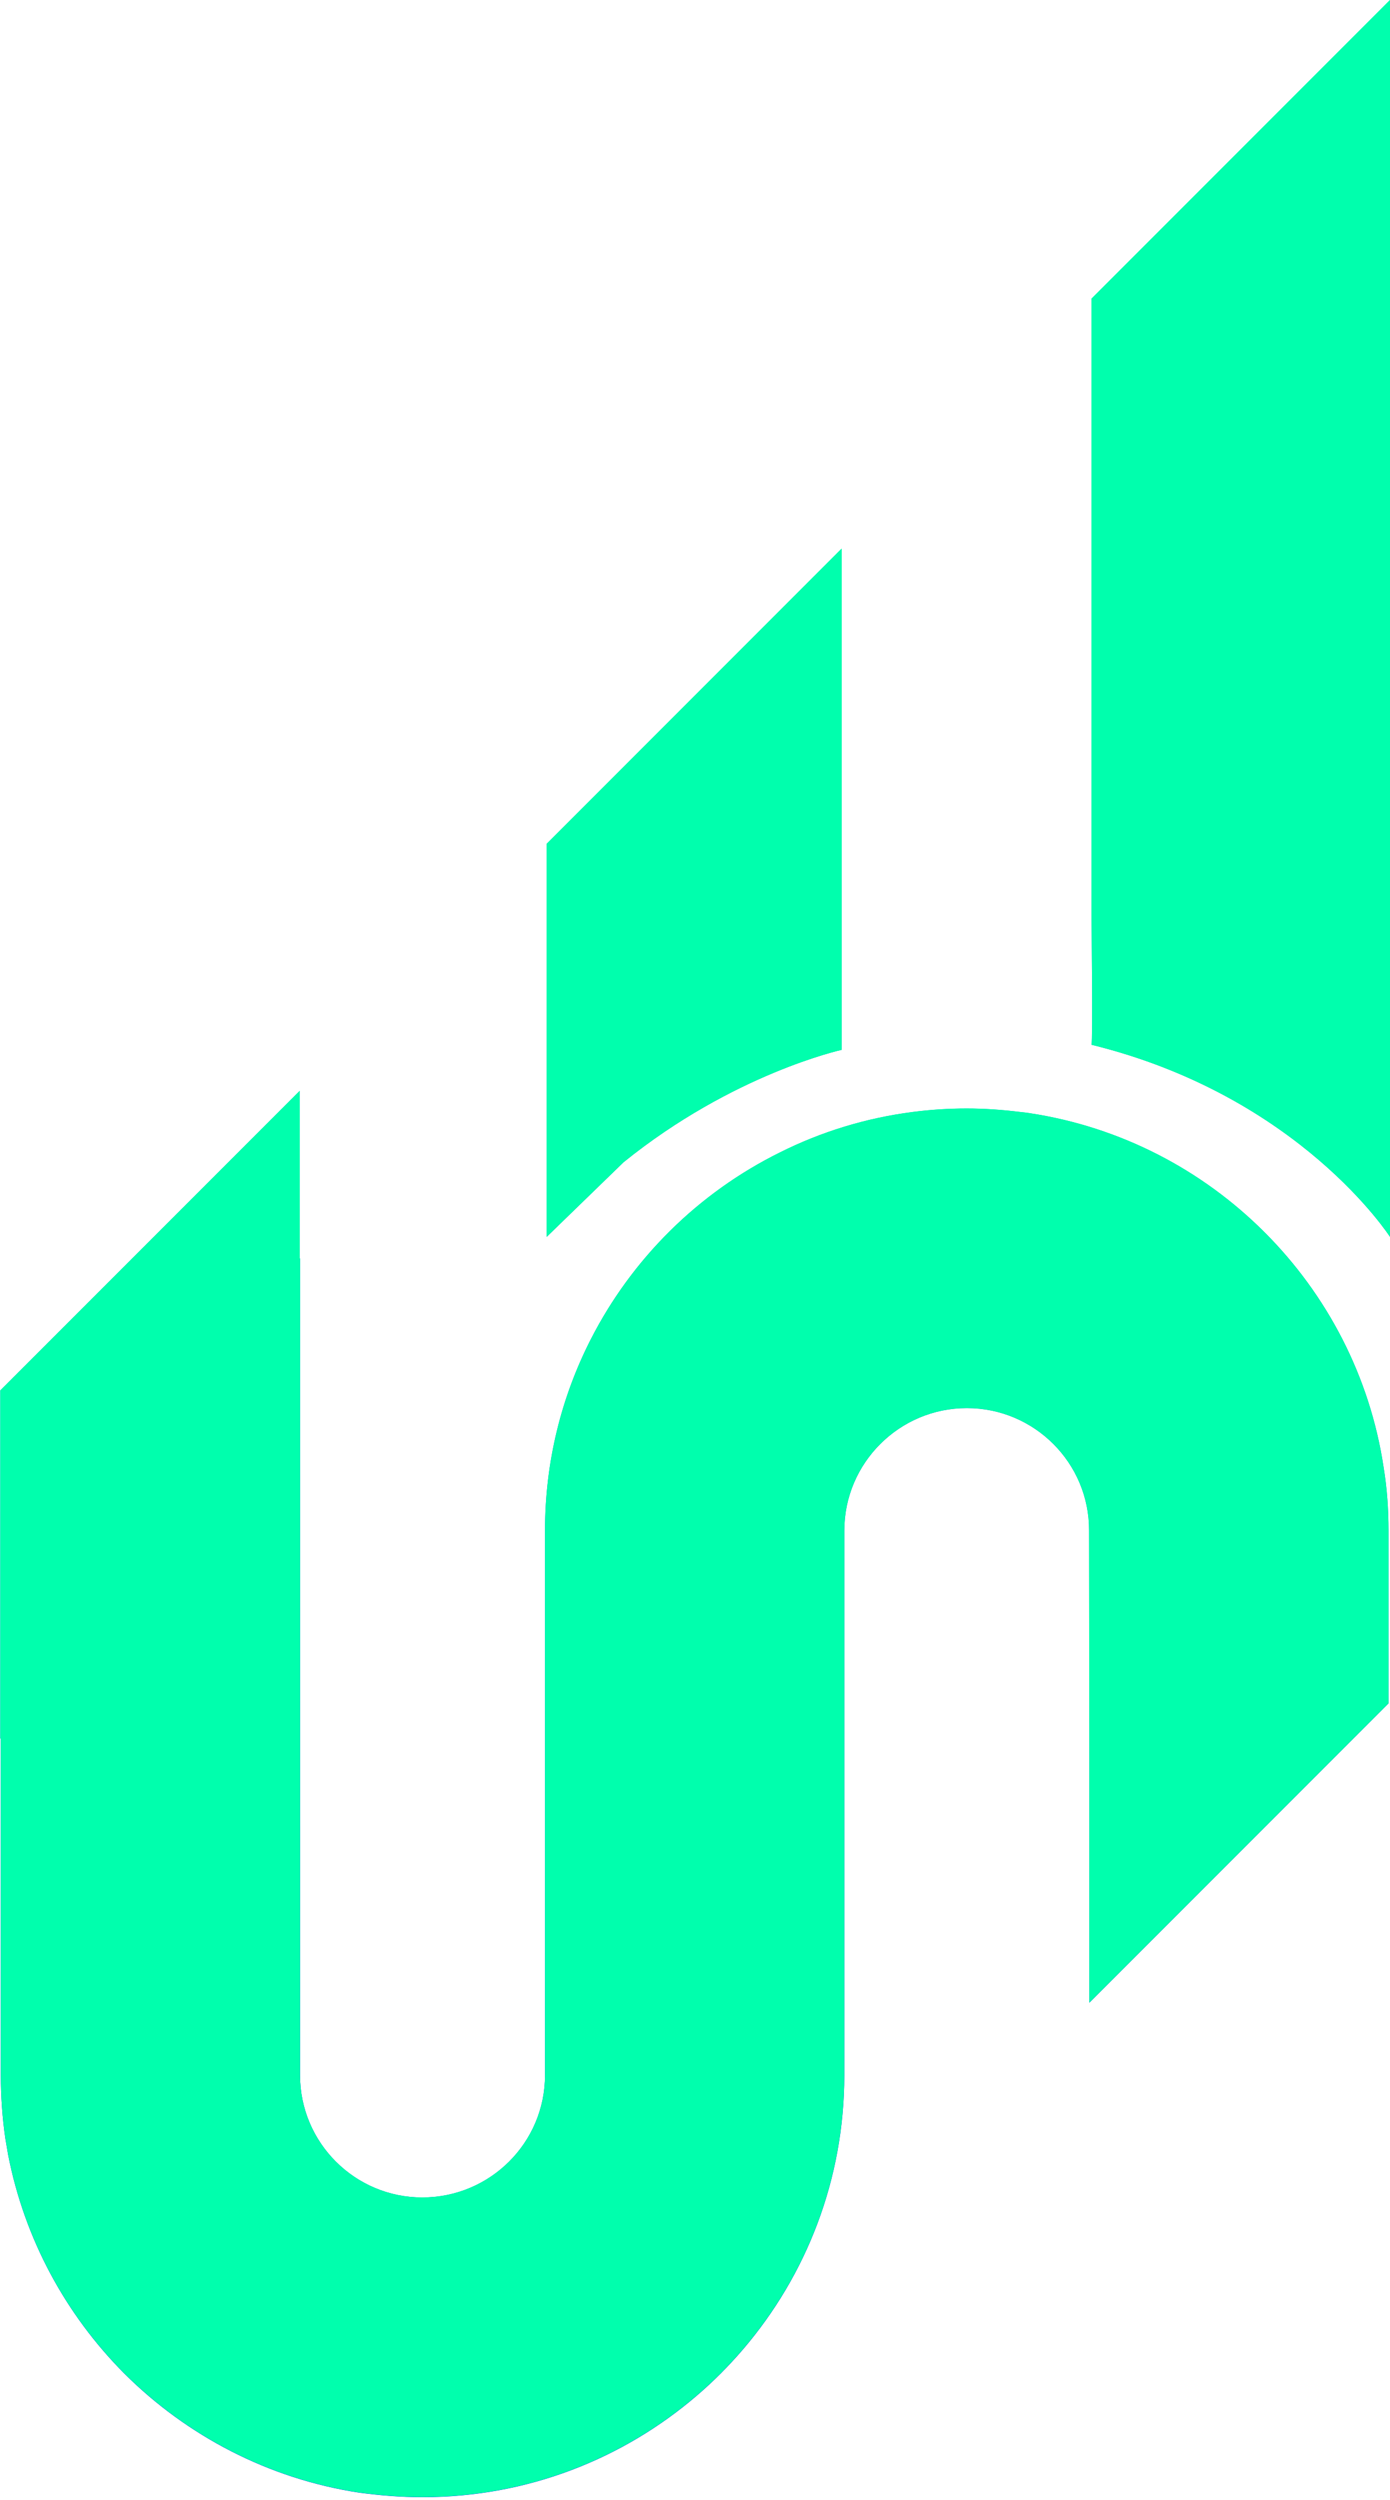 <svg width="79" height="142" viewBox="0 0 79 142" fill="none" xmlns="http://www.w3.org/2000/svg">
<path d="M47.834 31.166V59.638C47.834 59.638 41.666 60.989 35.44 66.022L31.071 70.262V47.933L47.834 31.166Z" fill="url(#paint0_linear_291_1996)"/>
<path d="M79 0V70.262C79 70.262 73.864 62.254 62.034 59.348C62.117 59.203 62.034 51.974 62.034 51.974V16.966L79 0Z" fill="url(#paint1_linear_291_1996)"/>
<path d="M78.917 86.947V96.762L61.914 113.765V100.082L61.898 86.947C61.914 83.109 58.789 79.987 54.951 79.987C51.112 79.987 47.987 83.113 47.987 86.947V117.881C47.987 123.817 45.823 129.255 42.234 133.45C41.421 134.399 40.538 135.286 39.585 136.099C35.398 139.684 29.96 141.852 24.016 141.852C22.785 141.852 21.596 141.752 20.418 141.595C15.249 140.807 10.607 138.358 7.067 134.83C3.743 131.493 1.393 127.195 0.46 122.395C0.402 122.093 0.361 121.782 0.303 121.479C0.133 120.306 0.046 119.1 0.046 117.881V98.727L0 98.769L0.017 98.727V78.984L17.036 61.965V71.494L17.053 71.478V117.881C17.053 121.719 20.174 124.828 24 124.828C27.85 124.828 30.976 121.719 30.976 117.881V86.947C30.976 83.038 31.908 79.357 33.566 76.103C35.917 71.49 39.697 67.751 44.339 65.459C46.66 64.299 49.197 63.511 51.875 63.167C52.878 63.038 53.894 62.968 54.942 62.968C55.958 62.968 56.973 63.042 57.981 63.167C58.167 63.184 58.354 63.208 58.536 63.237C63.709 64.025 68.335 66.462 71.875 70.002C75.415 73.542 77.864 78.184 78.639 83.357C78.83 84.526 78.917 85.728 78.917 86.947Z" fill="url(#paint2_linear_291_1996)"/>
<path d="M47.831 31.164V59.635C47.831 59.635 41.663 60.986 35.438 66.018L31.069 70.258V47.93L47.831 31.164Z" fill="#00FFAD"/>
<path d="M79 0V70.259C79 70.259 73.865 62.251 62.035 59.345C62.118 59.2 62.035 51.972 62.035 51.972V16.965L79 0Z" fill="#00FFAD"/>
<path d="M78.913 86.942V96.757L61.911 113.759V100.077L61.894 86.942C61.911 83.104 58.786 79.983 54.948 79.983C51.11 79.983 47.984 83.108 47.984 86.942V117.874C47.984 123.81 45.821 129.248 42.231 133.442C41.419 134.391 40.536 135.278 39.583 136.091C35.397 139.676 29.959 141.844 24.015 141.844C22.784 141.844 21.594 141.744 20.417 141.587C15.249 140.799 10.607 138.35 7.067 134.822C3.743 131.486 1.393 127.188 0.46 122.388C0.402 122.085 0.361 121.775 0.303 121.472C0.133 120.299 0.046 119.093 0.046 117.874V98.721L0 98.763L0.017 98.721V78.98L17.035 61.961V71.49L17.052 71.473V117.874C17.052 121.712 20.173 124.821 23.998 124.821C27.849 124.821 30.974 121.712 30.974 117.874V86.942C30.974 83.033 31.907 79.353 33.565 76.099C35.915 71.486 39.695 67.747 44.337 65.455C46.658 64.294 49.195 63.507 51.872 63.163C52.875 63.034 53.891 62.964 54.939 62.964C55.955 62.964 56.97 63.039 57.977 63.163C58.164 63.179 58.351 63.204 58.533 63.233C63.706 64.021 68.331 66.458 71.871 69.998C75.411 73.537 77.86 78.18 78.635 83.352C78.83 84.521 78.913 85.723 78.913 86.942Z" fill="#00FFAD"/>
<defs>
<linearGradient id="paint0_linear_291_1996" x1="39.635" y1="30.176" x2="38.794" y2="138.226" gradientUnits="userSpaceOnUse">
<stop stop-color="#00FFAD"/>
<stop offset="0.147" stop-color="#00E3B7"/>
<stop offset="0.463" stop-color="#009DD0"/>
<stop offset="0.922" stop-color="#002DF8"/>
<stop offset="1" stop-color="#0019FF"/>
</linearGradient>
<linearGradient id="paint1_linear_291_1996" x1="70.621" y1="30.418" x2="69.78" y2="138.468" gradientUnits="userSpaceOnUse">
<stop stop-color="#00FFAD"/>
<stop offset="0.147" stop-color="#00E3B7"/>
<stop offset="0.463" stop-color="#009DD0"/>
<stop offset="0.922" stop-color="#002DF8"/>
<stop offset="1" stop-color="#0019FF"/>
</linearGradient>
<linearGradient id="paint2_linear_291_1996" x1="39.918" y1="30.18" x2="39.077" y2="138.23" gradientUnits="userSpaceOnUse">
<stop stop-color="#00FFAD"/>
<stop offset="0.147" stop-color="#00E3B7"/>
<stop offset="0.463" stop-color="#009DD0"/>
<stop offset="0.922" stop-color="#002DF8"/>
<stop offset="1" stop-color="#0019FF"/>
</linearGradient>
</defs>
</svg>
